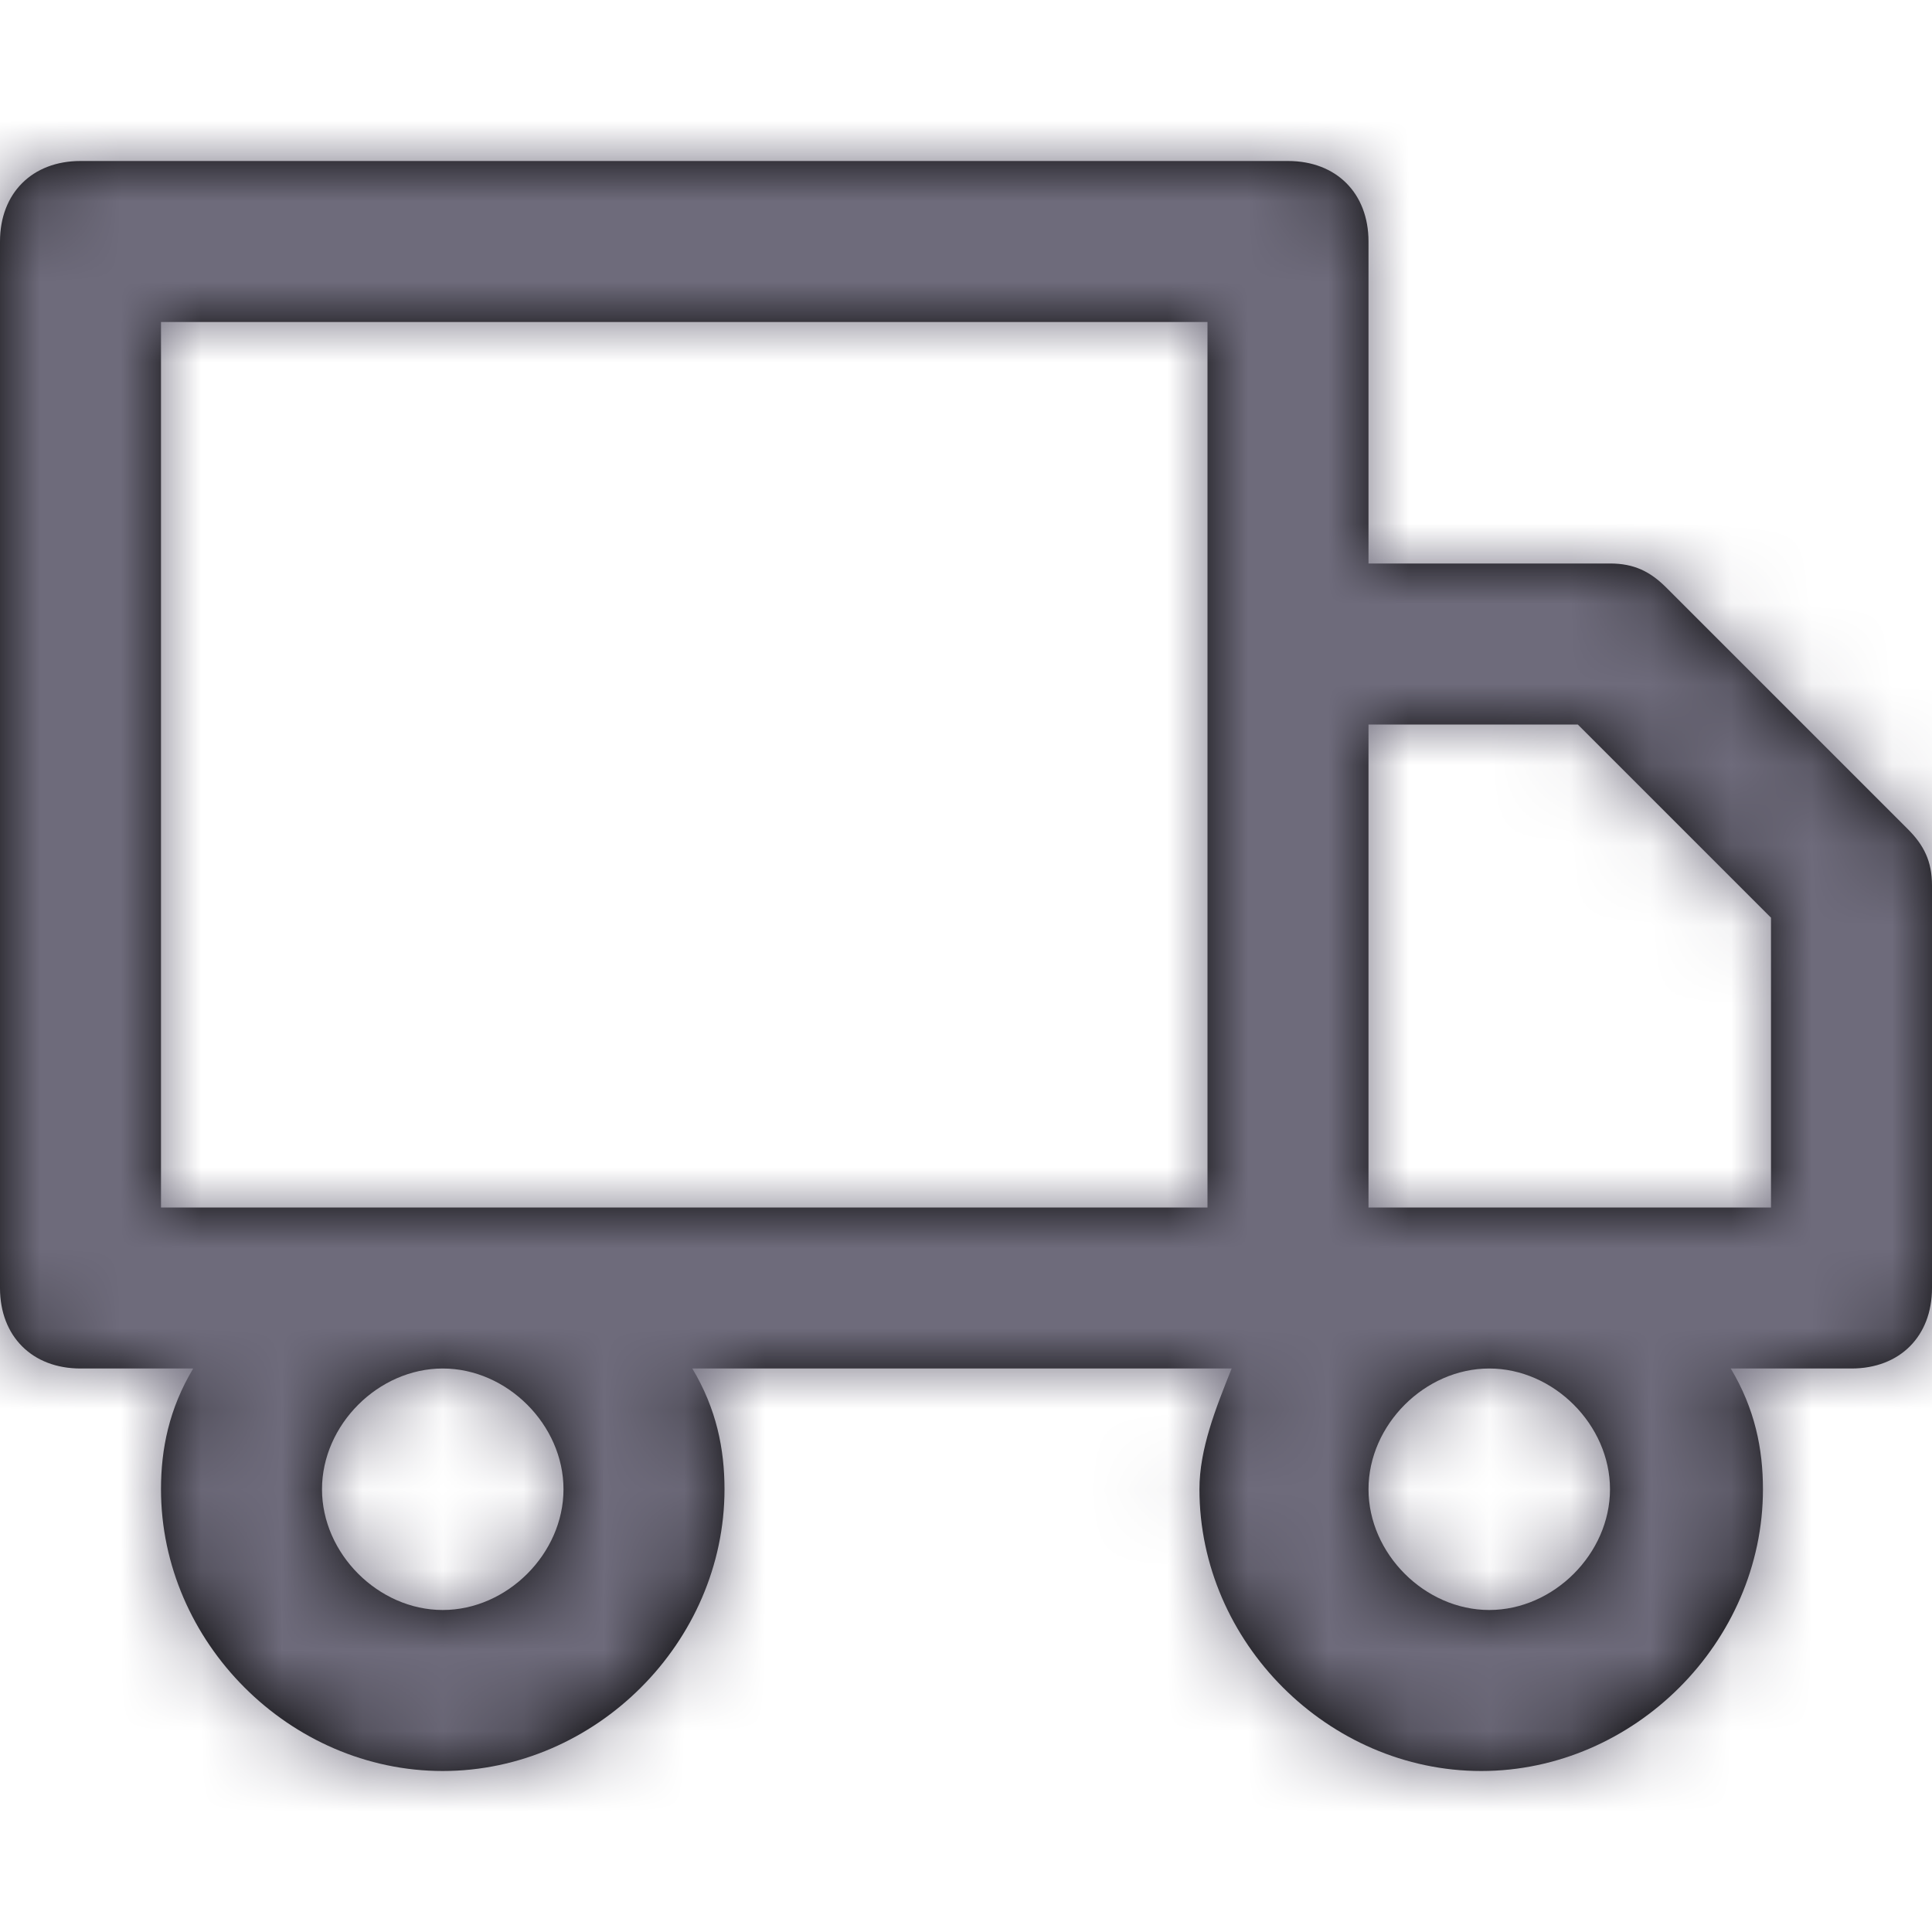<svg width="24" height="24" viewBox="0 0 24 24" fill="none" xmlns="http://www.w3.org/2000/svg">
<path fill-rule="evenodd" clip-rule="evenodd" d="M23.7 10.3L20.7 7.3C20.5 7.1 20.3 7 20 7H17V3C17 2.4 16.6 2 16 2H1C0.4 2 0 2.4 0 3V16C0 16.6 0.4 17 1 17H2.4C2.1 17.5 2 18 2 18.5C2 20.4 3.6 22 5.5 22C7.4 22 9 20.4 9 18.5C9 18 8.9 17.5 8.6 17H15.3C15.1 17.5 14.9 18 14.9 18.5C14.9 20.4 16.5 22 18.4 22C20.3 22 21.9 20.4 21.9 18.5C21.9 18 21.8 17.5 21.5 17H23C23.6 17 24 16.6 24 16V11C24 10.7 23.9 10.5 23.7 10.3ZM2 4H15V8V15H2V4ZM5.5 20C6.3 20 7 19.3 7 18.5C7 17.7 6.3 17 5.5 17C4.7 17 4 17.7 4 18.5C4 19.3 4.7 20 5.5 20ZM20 18.5C20 19.3 19.3 20 18.5 20C17.7 20 17 19.3 17 18.5C17 17.7 17.7 17 18.5 17C19.3 17 20 17.7 20 18.5ZM17 15H22V11.4L19.6 9H17V15Z" fill="black"/>
<mask id="mask0_2_2115" style="mask-type:alpha" maskUnits="userSpaceOnUse" x="0" y="2" width="24" height="20">
<path fill-rule="evenodd" clip-rule="evenodd" d="M23.7 10.3L20.7 7.3C20.5 7.1 20.3 7 20 7H17V3C17 2.4 16.6 2 16 2H1C0.4 2 0 2.4 0 3V16C0 16.6 0.4 17 1 17H2.4C2.1 17.5 2 18 2 18.5C2 20.4 3.6 22 5.5 22C7.4 22 9 20.4 9 18.5C9 18 8.9 17.5 8.6 17H15.3C15.1 17.5 14.9 18 14.9 18.5C14.9 20.4 16.5 22 18.4 22C20.3 22 21.9 20.4 21.9 18.5C21.9 18 21.8 17.5 21.5 17H23C23.6 17 24 16.6 24 16V11C24 10.7 23.9 10.5 23.7 10.3ZM2 4H15V8V15H2V4ZM5.5 20C6.3 20 7 19.3 7 18.5C7 17.7 6.3 17 5.5 17C4.7 17 4 17.7 4 18.5C4 19.3 4.7 20 5.5 20ZM20 18.5C20 19.3 19.3 20 18.5 20C17.7 20 17 19.3 17 18.5C17 17.7 17.7 17 18.5 17C19.3 17 20 17.7 20 18.5ZM17 15H22V11.4L19.6 9H17V15Z" fill="white"/>
</mask>
<g mask="url(#mask0_2_2115)">
<rect width="24" height="24" fill="#6E6B7B"/>
</g>
</svg>
